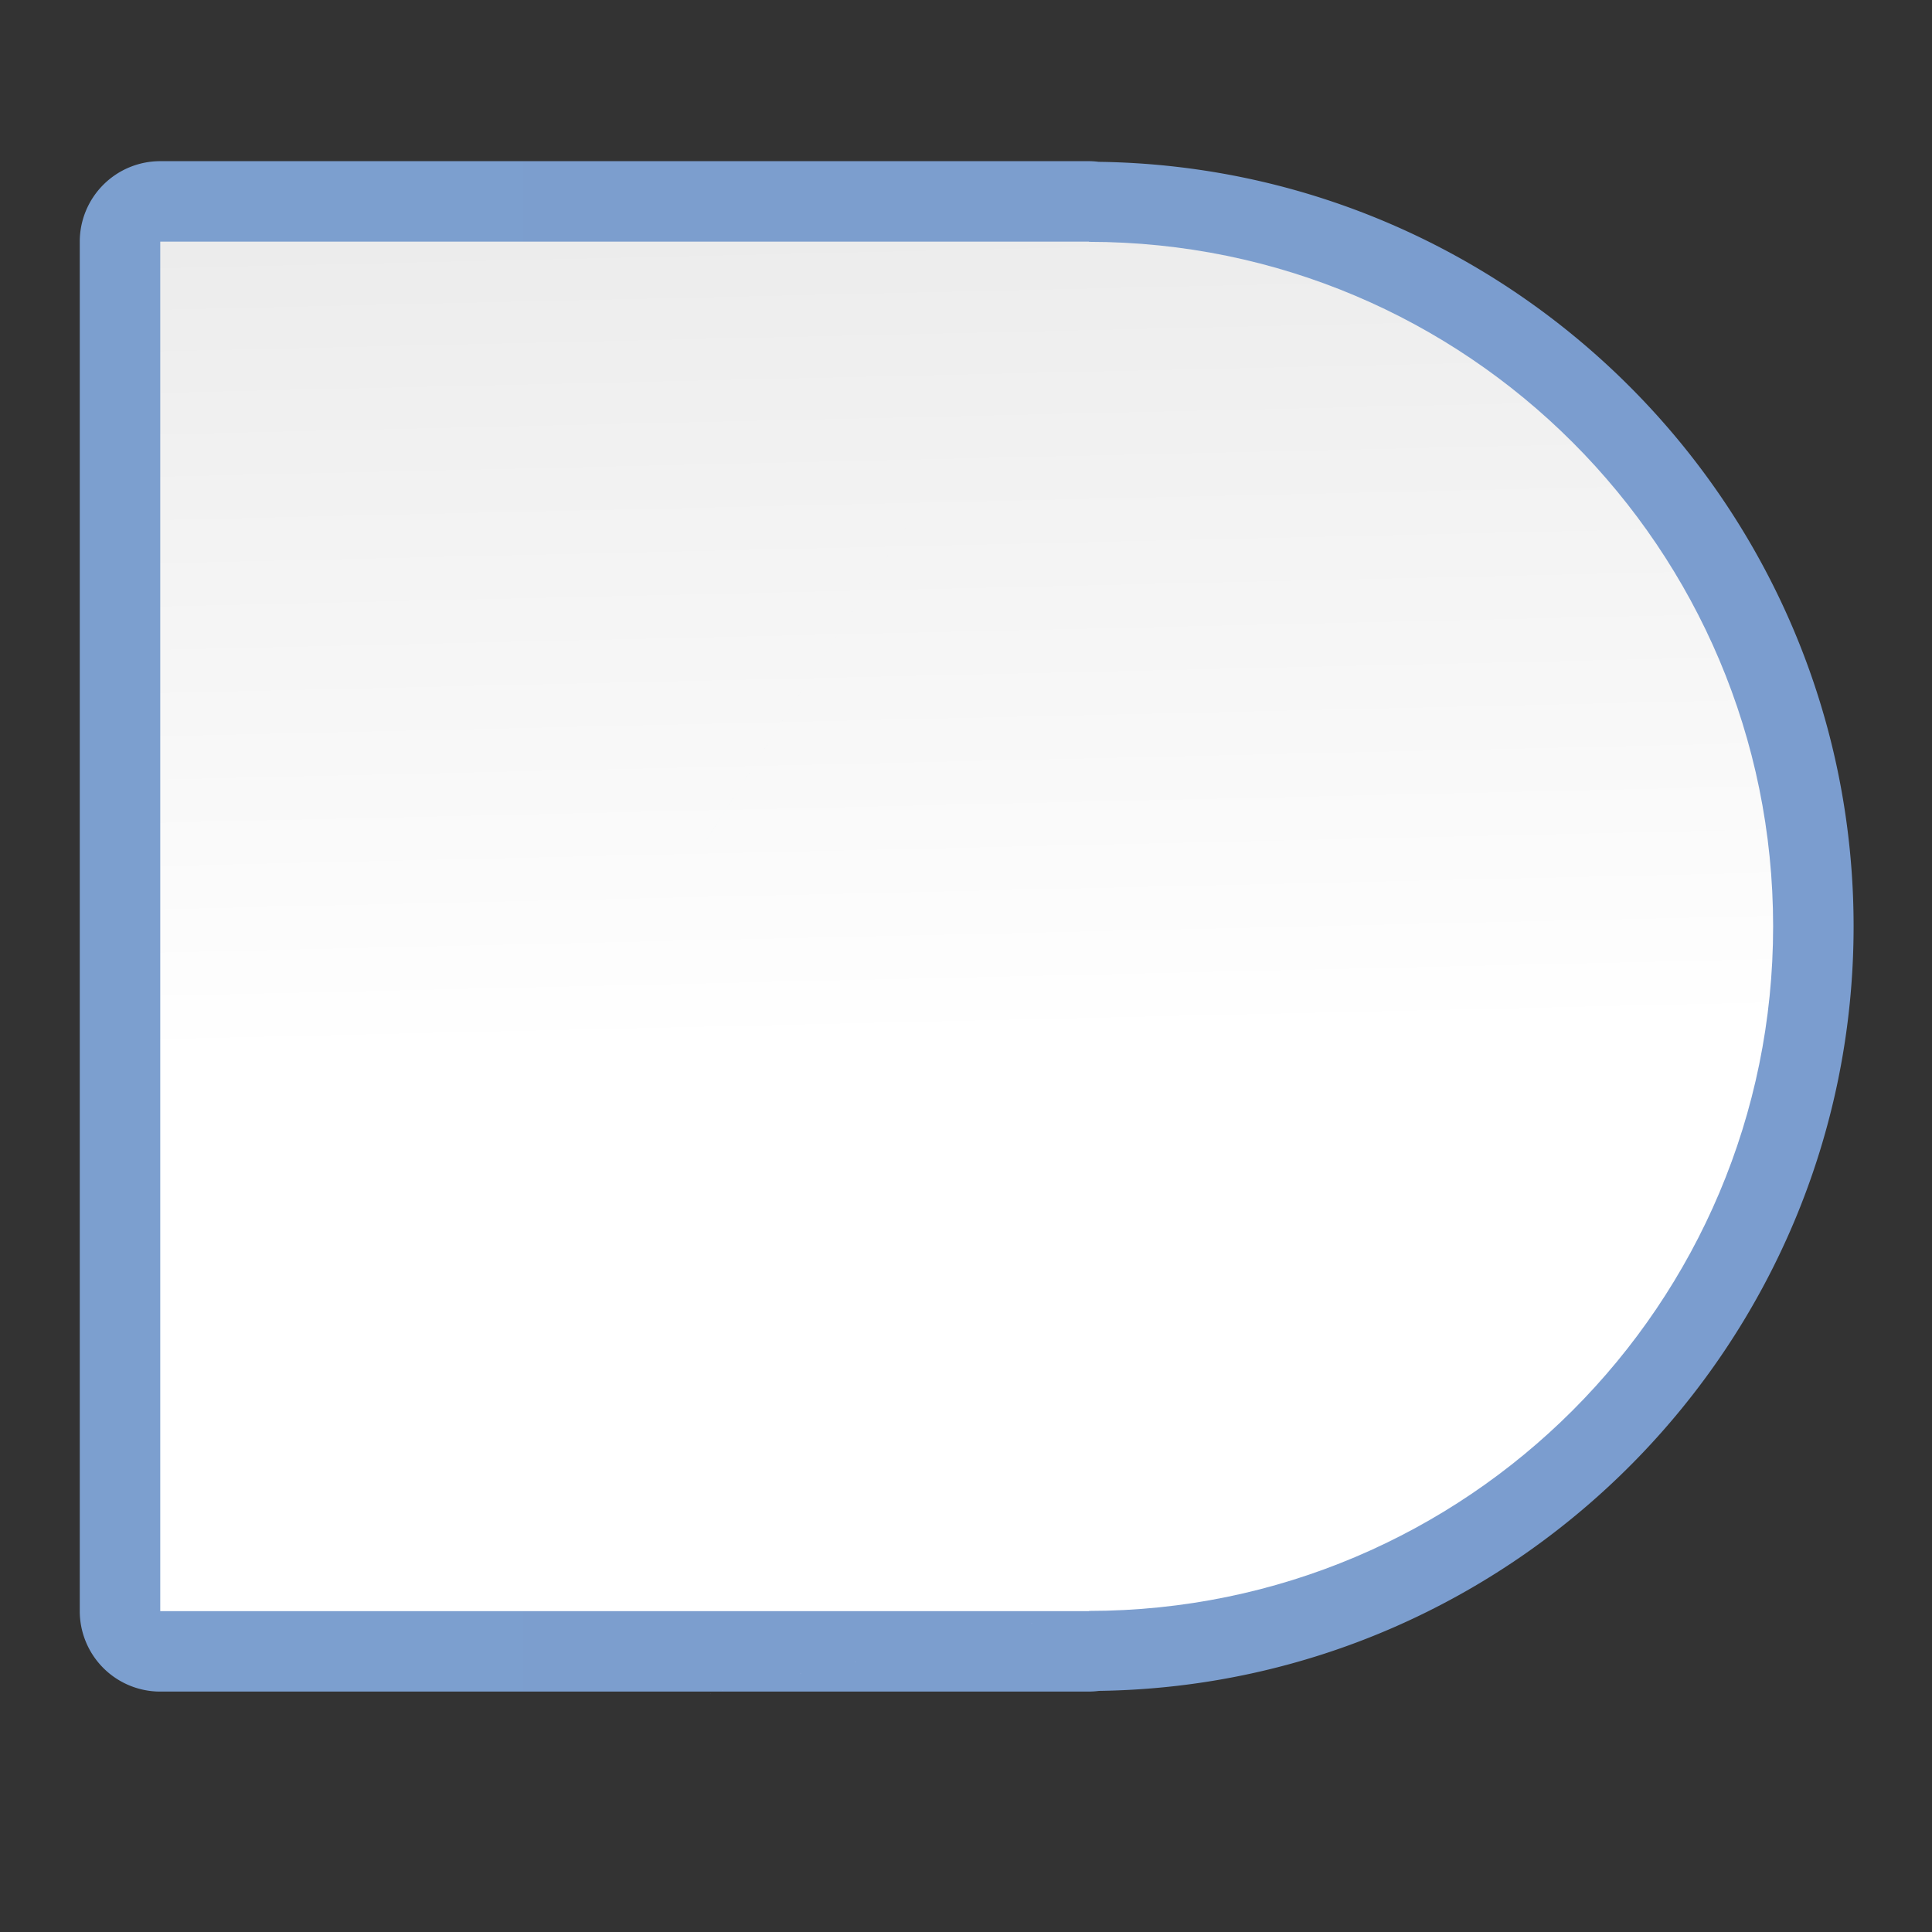 <svg height="24" viewBox="0 0 24 24" width="24" xmlns="http://www.w3.org/2000/svg" xmlns:xlink="http://www.w3.org/1999/xlink"><rect x="0" y="0" width="24" height="24" fill="#333333" stroke="none"/><linearGradient id="a" gradientTransform="matrix(0 -.419 .254 0 20.183 79.352)" gradientUnits="userSpaceOnUse" x1="-124.849" x2="194.303" y1="148.937" y2="144.526"><stop offset="0" stop-color="#fff"/><stop offset=".464" stop-color="#fff"/><stop offset=".791" stop-color="#f1f1f1"/><stop offset=".948" stop-color="#eaeaea"/><stop offset="1" stop-color="#dfdfdf"/></linearGradient><linearGradient id="b" gradientUnits="userSpaceOnUse" x1=".006" x2="128.117" y1="61.092" y2="61.092"><stop offset="0" stop-color="#7c9fcf"/><stop offset=".5" stop-color="#7c9ece"/><stop offset="1" stop-color="#7b9dcf"/></linearGradient><g fill-rule="evenodd" transform="matrix(.172 0 0 .172 .99 1)"><path d="m5.818 5.826a5.813 5.813 0 0 0 -5.813 5.813v98.906a5.813 5.813 0 0 0 5.813 5.812h66.99.088a5.813 5.813 0 0 0 .723-.051c30.099-.411 54.497-25.026 54.498-55.215-.001-30.197-24.411-54.817-54.52-55.217a5.813 5.813 0 0 0 -.705-.049z" fill="url(#b)"/><path d="m5.818 11.638v98.908h67.079v-.014c27.292-.019 49.407-22.148 49.408-49.44-.001-27.294-22.118-49.423-49.412-49.44v-.014h-67.075zm67.045.012c-48.927 76.581-24.464 38.291 0 0zm0 98.884c-48.927 10.659-24.464 5.329 0 0z" fill="url(#a)"/></g></svg>